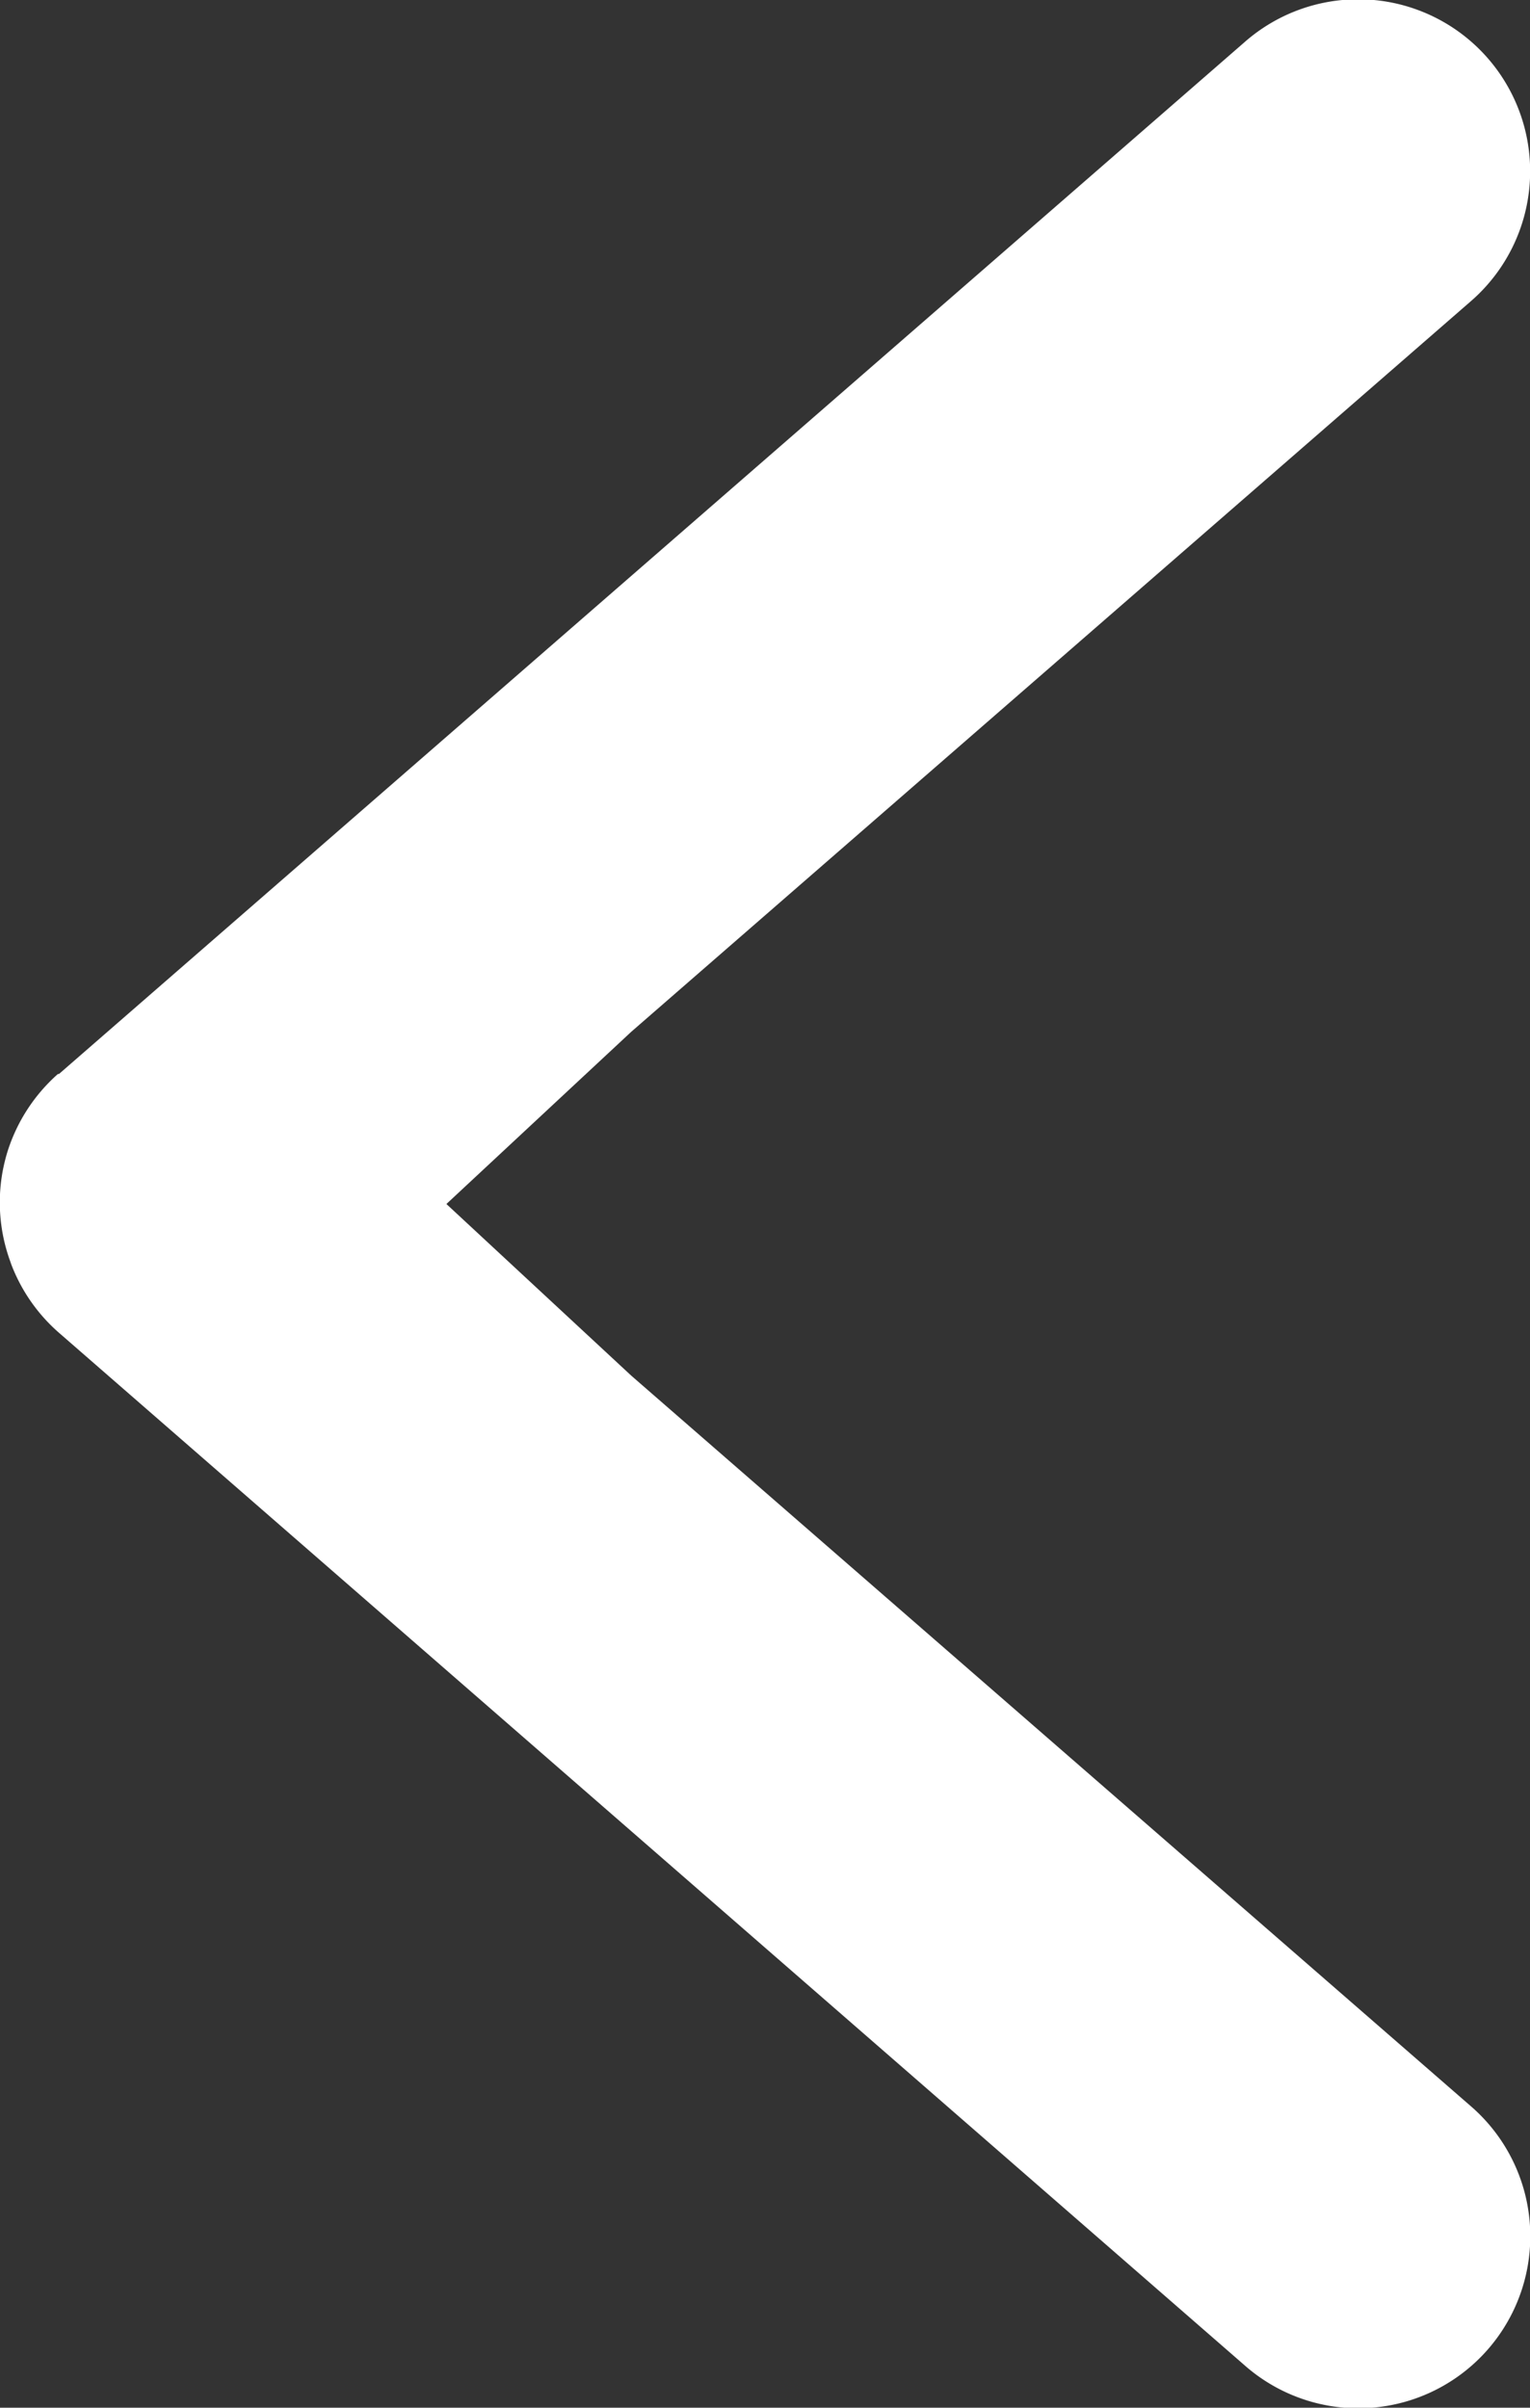 <svg xmlns="http://www.w3.org/2000/svg" width="10.169" height="16" viewBox="0 0 10.169 16"><rect x="0" y="0" width="10.169" height="16" fill="#333333" stroke="none"/><g transform="translate(0)"><g transform="translate(0)"><path d="M1042.365,623.579h0l.008.023h0a1.145,1.145,0,0,0,.322.457l7.875,6.857a1.143,1.143,0,1,0,1.5-1.725l-5.577-4.852-1.229-1.141,1.228-1.144,5.577-4.852a1.143,1.143,0,1,0-1.5-1.725l-7.88,6.857h-.007a1.15,1.15,0,0,0-.338.525h0a1.229,1.229,0,0,0-.03.125h0A1.142,1.142,0,0,0,1042.365,623.579Z" transform="translate(-1042.297 -615.197)" fill="#fff"/></g></g></svg>